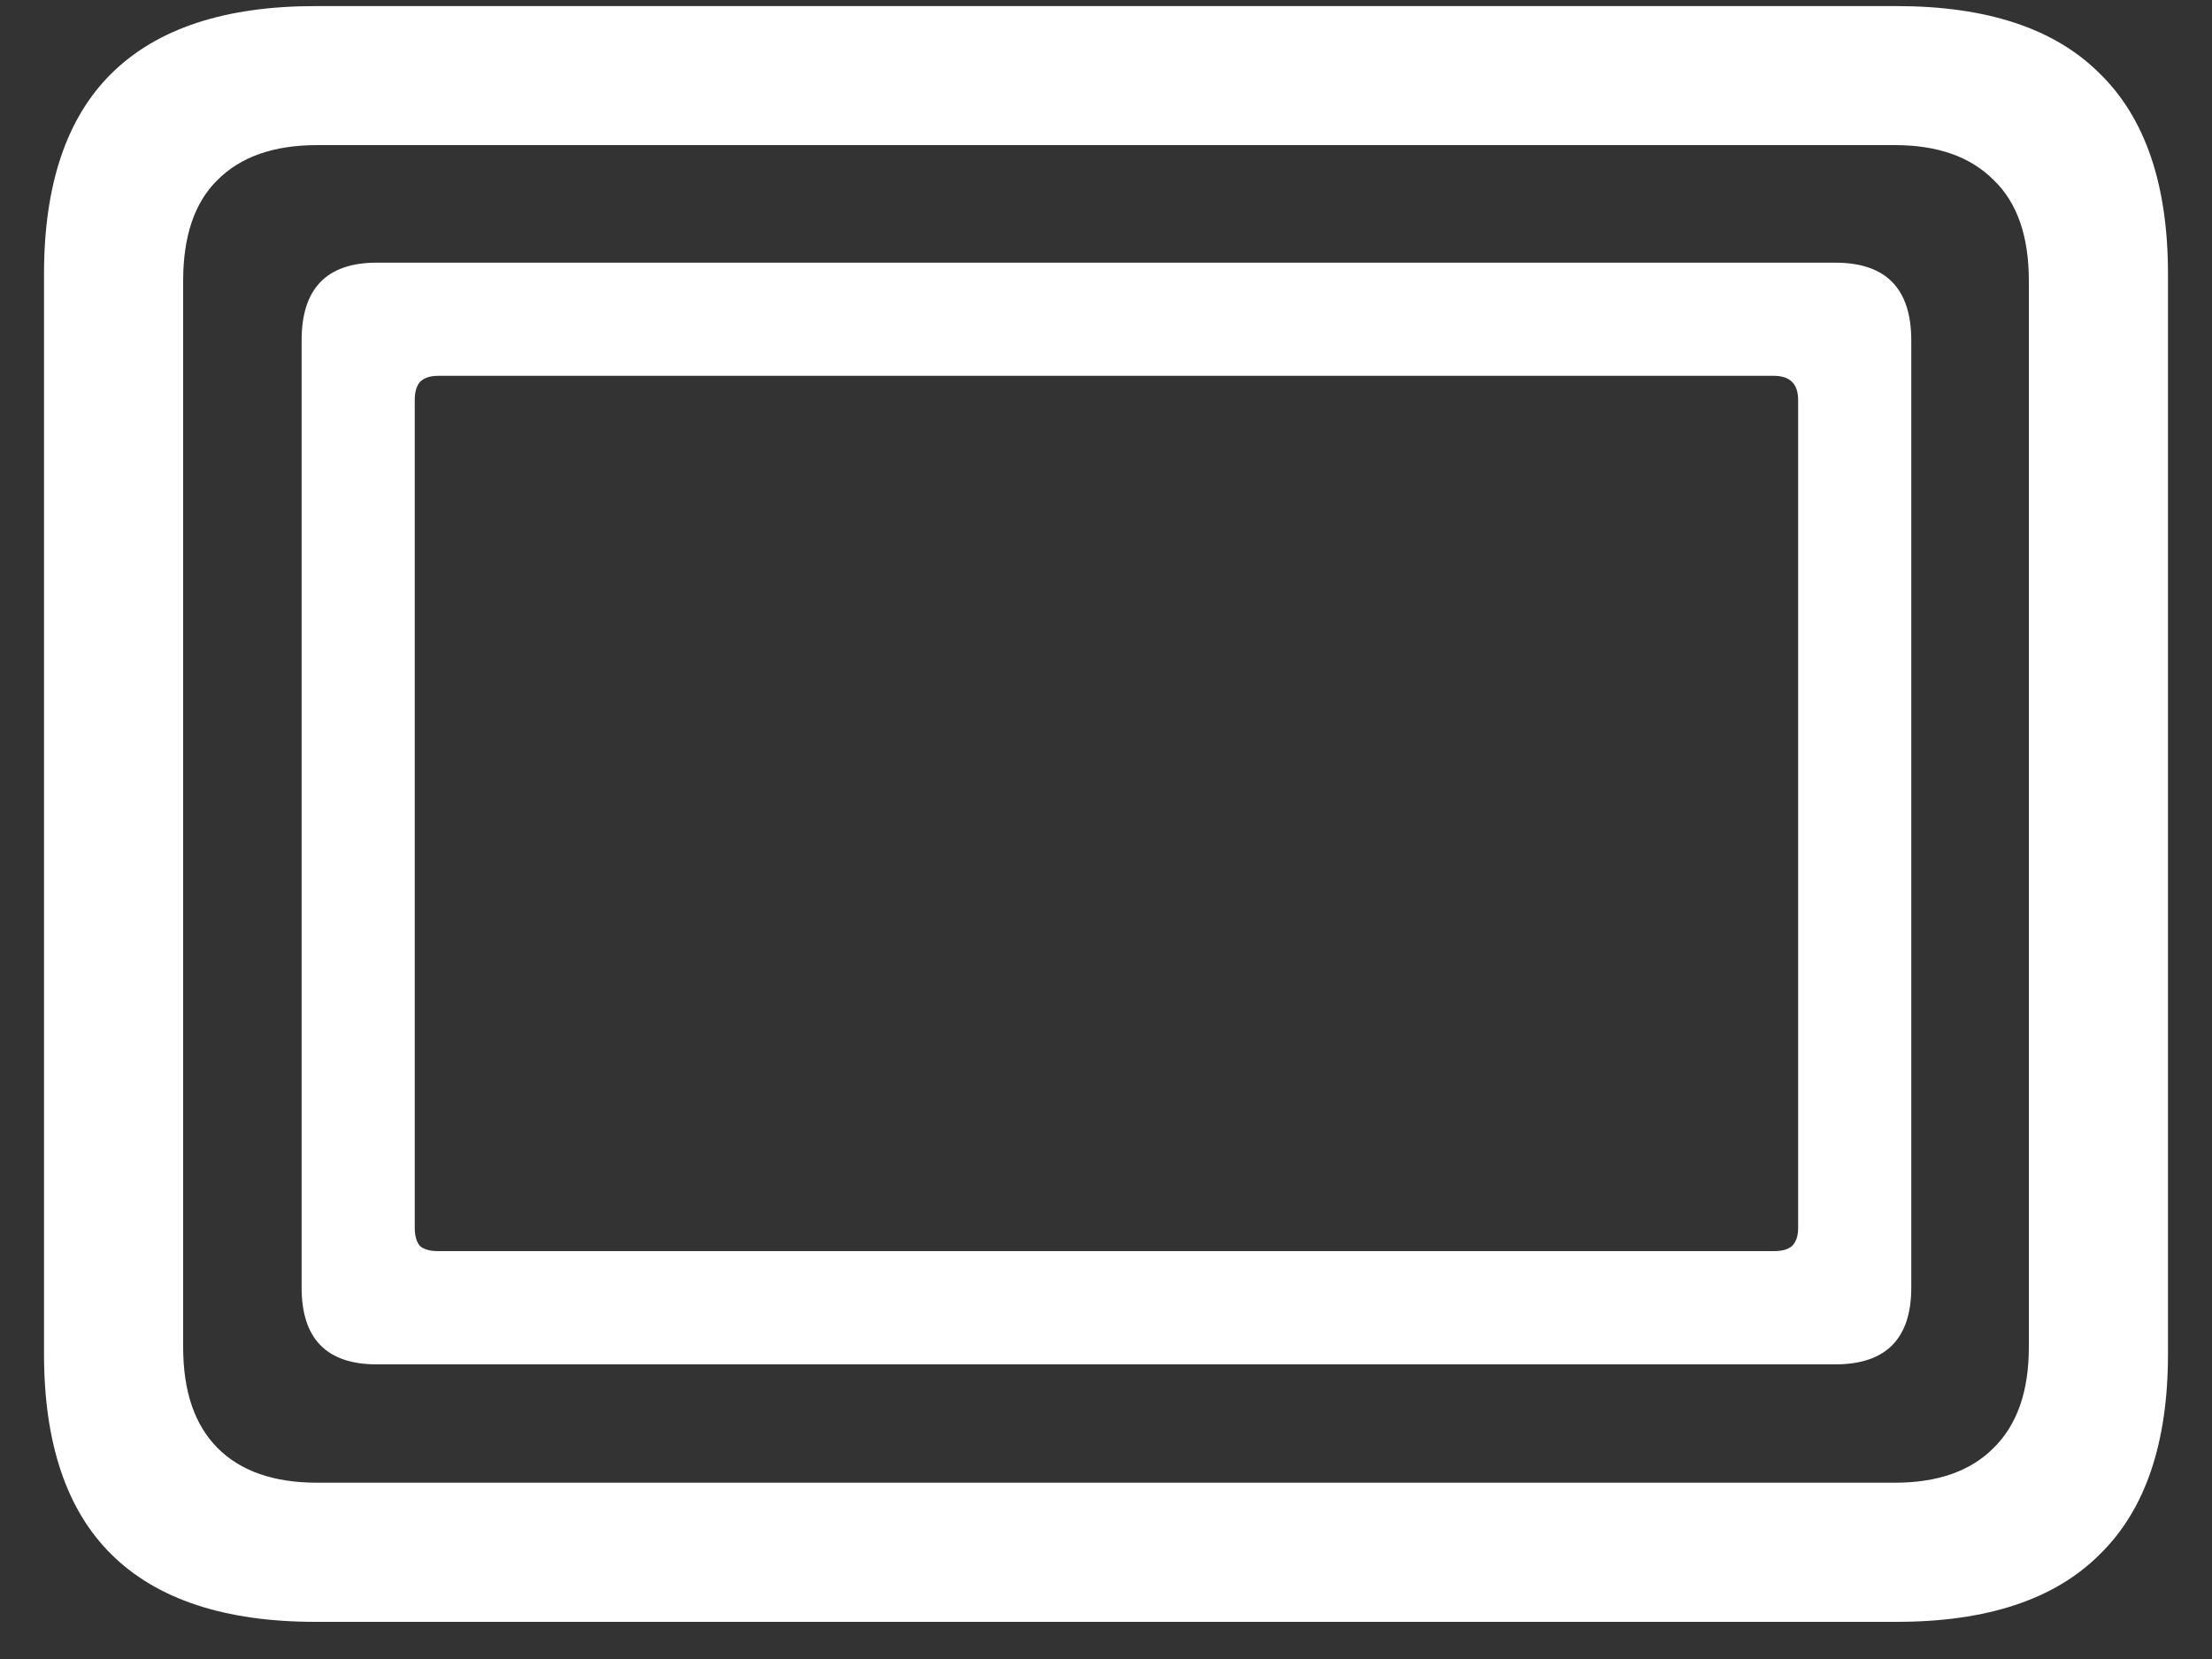 <svg width="20" height="15" viewBox="0 0 20 15" fill="none" xmlns="http://www.w3.org/2000/svg">
<rect x="0" y="0" width="20" height="15" fill="#333333" stroke="none"/>
<path d="M2.852 14.664H17.148C17.966 14.664 18.578 14.461 18.984 14.055C19.396 13.654 19.602 13.05 19.602 12.242V2.477C19.602 1.669 19.396 1.065 18.984 0.664C18.578 0.258 17.966 0.055 17.148 0.055H2.852C2.034 0.055 1.419 0.258 1.008 0.664C0.602 1.065 0.398 1.669 0.398 2.477V12.242C0.398 13.05 0.602 13.654 1.008 14.055C1.419 14.461 2.034 14.664 2.852 14.664ZM2.867 13.406C2.477 13.406 2.177 13.302 1.969 13.094C1.76 12.885 1.656 12.581 1.656 12.18V2.539C1.656 2.133 1.76 1.828 1.969 1.625C2.177 1.417 2.477 1.312 2.867 1.312H17.133C17.518 1.312 17.815 1.417 18.023 1.625C18.237 1.828 18.344 2.133 18.344 2.539V12.18C18.344 12.581 18.237 12.885 18.023 13.094C17.815 13.302 17.518 13.406 17.133 13.406H2.867ZM3.406 12.336H16.594C17.052 12.336 17.281 12.104 17.281 11.641V3.078C17.281 2.609 17.052 2.375 16.594 2.375H3.406C2.953 2.375 2.727 2.609 2.727 3.078V11.641C2.727 12.104 2.953 12.336 3.406 12.336ZM3.961 11.312C3.888 11.312 3.833 11.297 3.797 11.266C3.766 11.229 3.75 11.175 3.75 11.102V3.617C3.75 3.544 3.766 3.49 3.797 3.453C3.833 3.417 3.888 3.398 3.961 3.398H16.039C16.112 3.398 16.167 3.417 16.203 3.453C16.24 3.49 16.258 3.544 16.258 3.617V11.102C16.258 11.175 16.24 11.229 16.203 11.266C16.167 11.297 16.112 11.312 16.039 11.312H3.961Z" fill="white"/>
</svg>
